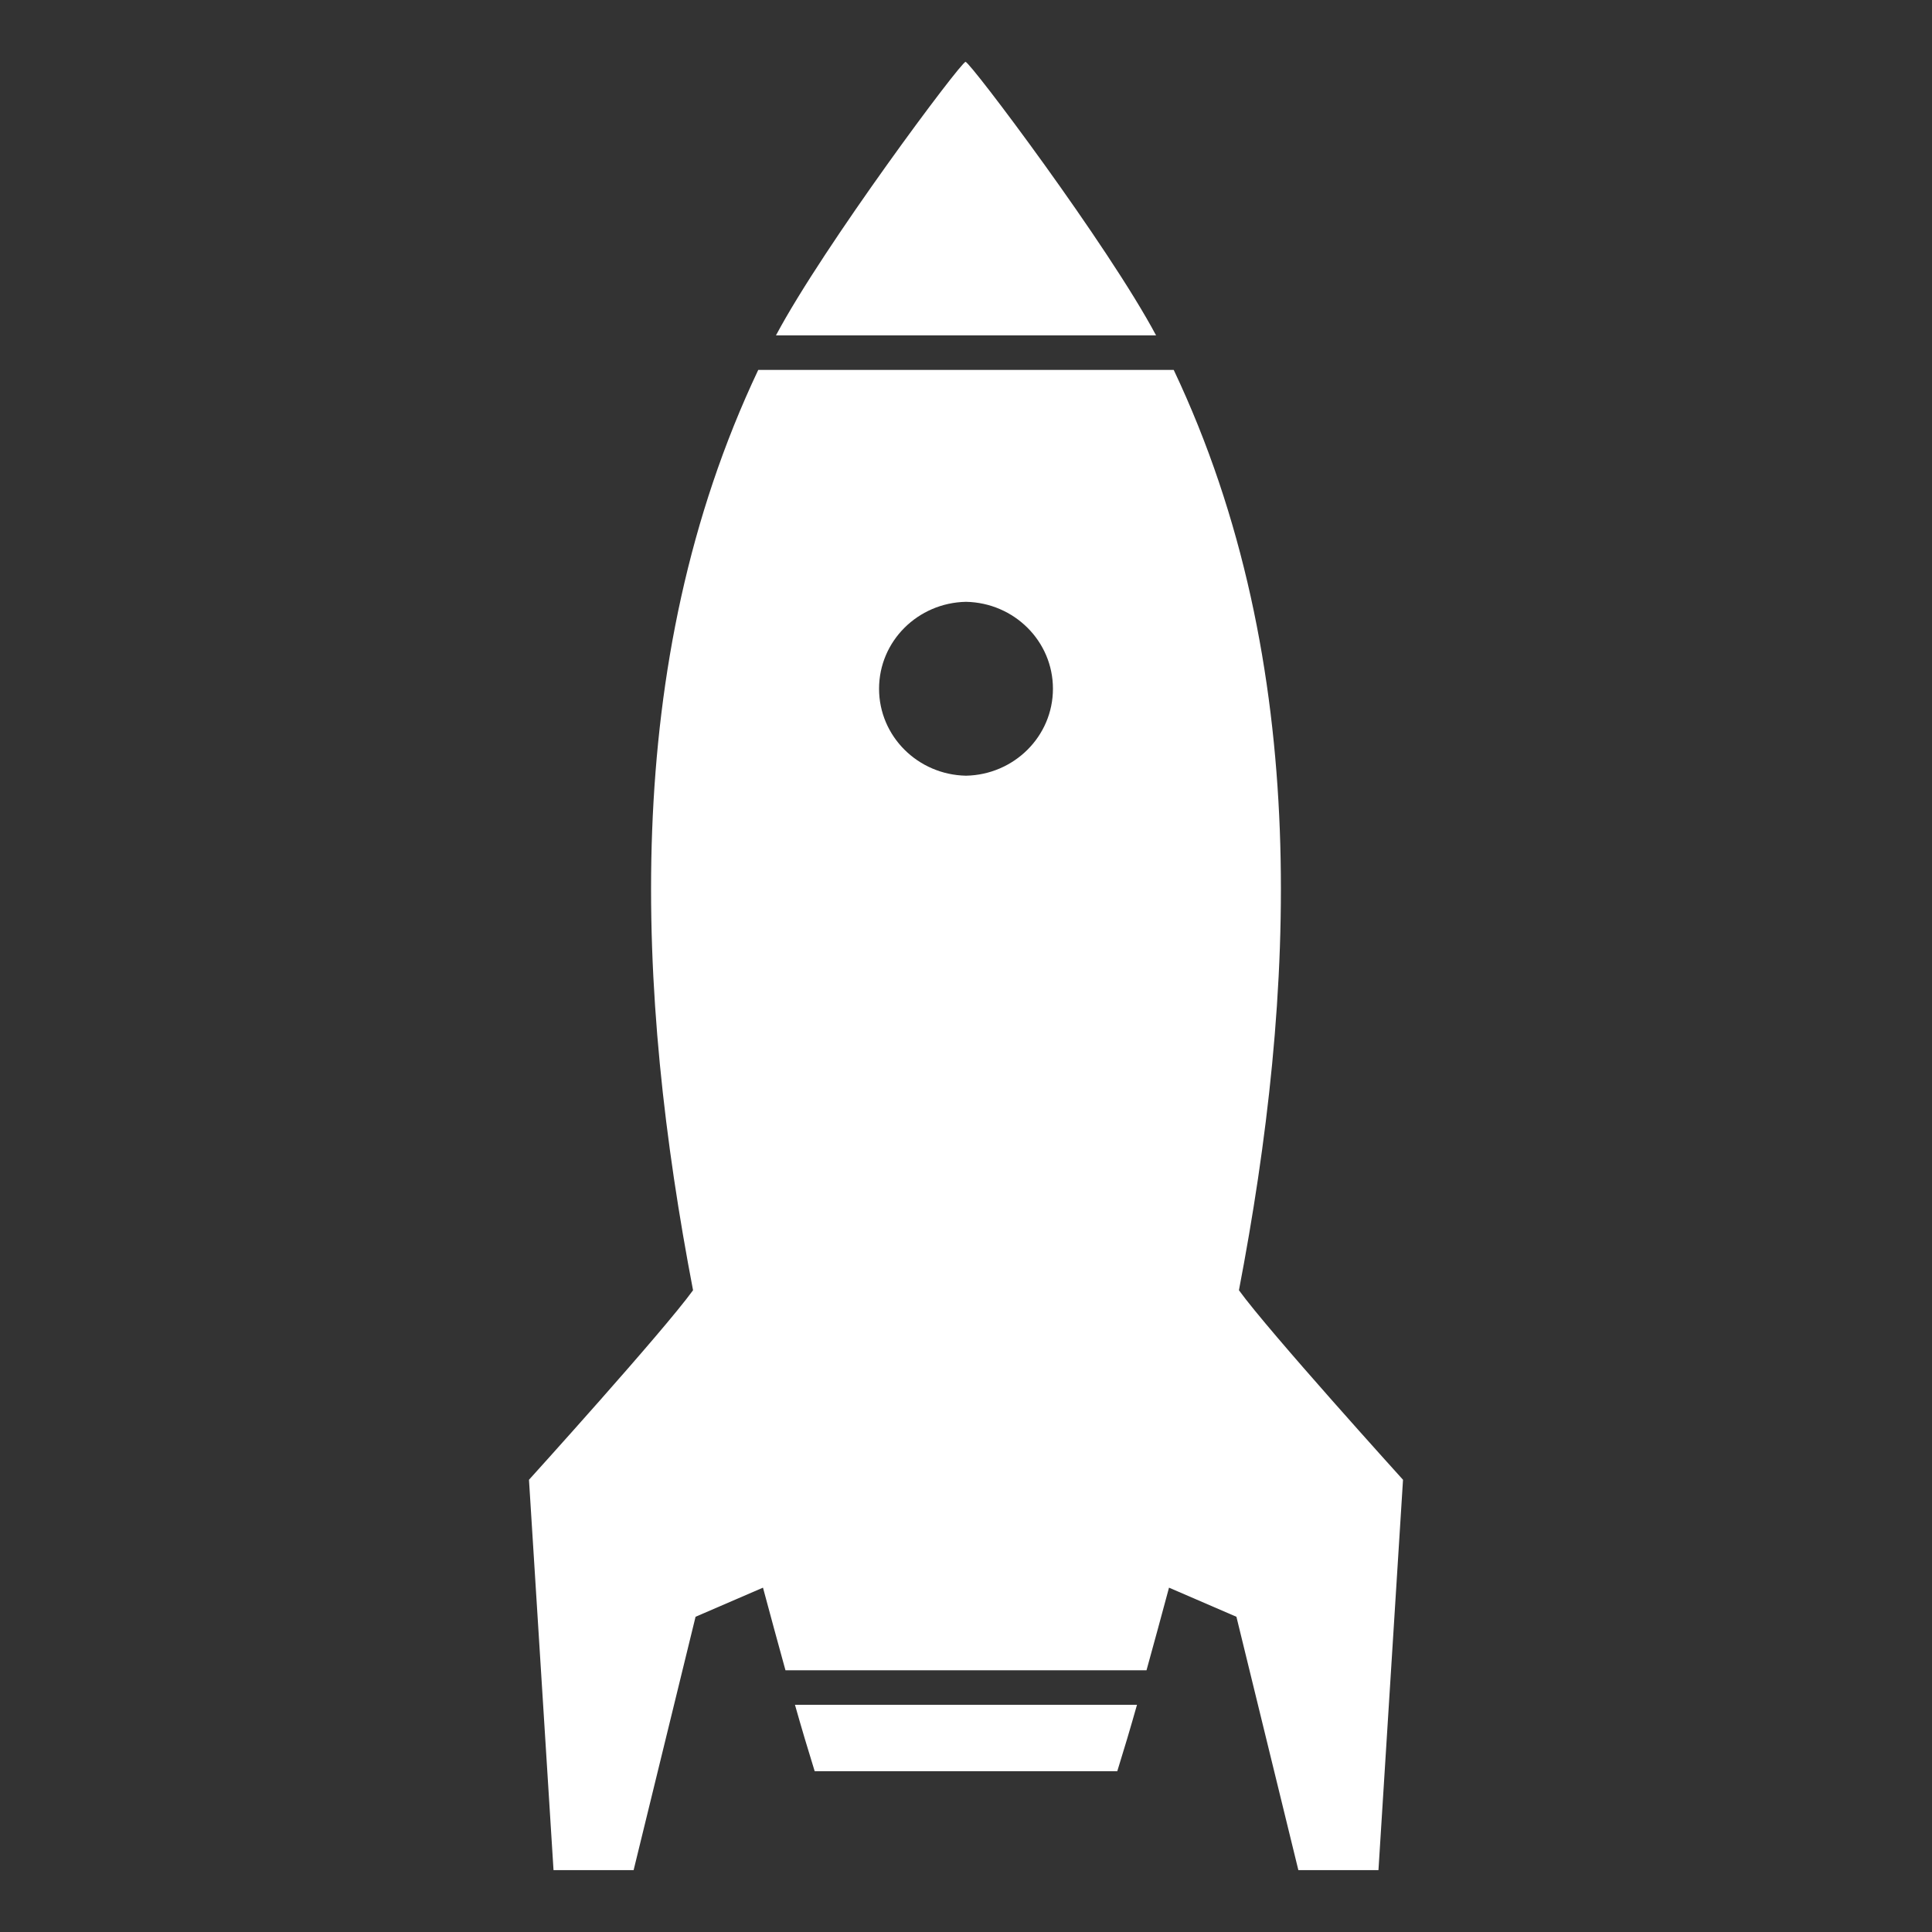 <svg xmlns="http://www.w3.org/2000/svg" xmlns:xlink="http://www.w3.org/1999/xlink" version="1.0" id="Layer_1" x="0px" y="0px" width="100px" height="100px" viewBox="0 0 100 100" enable-background="new 0 0 100 100" xml:space="preserve">
<rect x="0" y="0" width="100" height="100" fill="#333333" stroke="none"/>
<g>
	<path fill="#ffffff" d="M41.147,88.239c0.339,1.202,0.682,2.349,1.021,3.439h15.662c0.34-1.091,0.682-2.237,1.021-3.439H41.147z"/>
</g>
<g>
	<path fill="#ffffff" d="M64.127,66.783c2.916-15.222,3.853-32.365-3.376-47.637H39.247c-7.227,15.271-6.292,32.415-3.375,47.637   c-1.549,2.142-8.492,9.81-8.492,9.81l1.27,20.205h4.146l3.206-13.114l3.49-1.507c0.395,1.473,0.782,2.892,1.164,4.277h18.687   c0.382-1.386,0.771-2.805,1.165-4.277l3.489,1.507l3.206,13.114h4.146l1.271-20.205C72.62,76.593,65.675,68.925,64.127,66.783z    M50,31.15c2.494,0.048,4.5,2.038,4.5,4.499c0,2.458-2.006,4.453-4.5,4.501c-2.495-0.048-4.5-2.043-4.5-4.501   C45.5,33.188,47.505,31.198,50,31.15z"/>
</g>
<g id="_x3C_Path_x3E_">
	<path fill="#ffffff" d="M49.975,17.359h0.051h9.812c-2.488-4.672-9.622-14.157-9.862-14.157s-7.324,9.485-9.812,14.157H49.975z"/>
</g>
</svg>